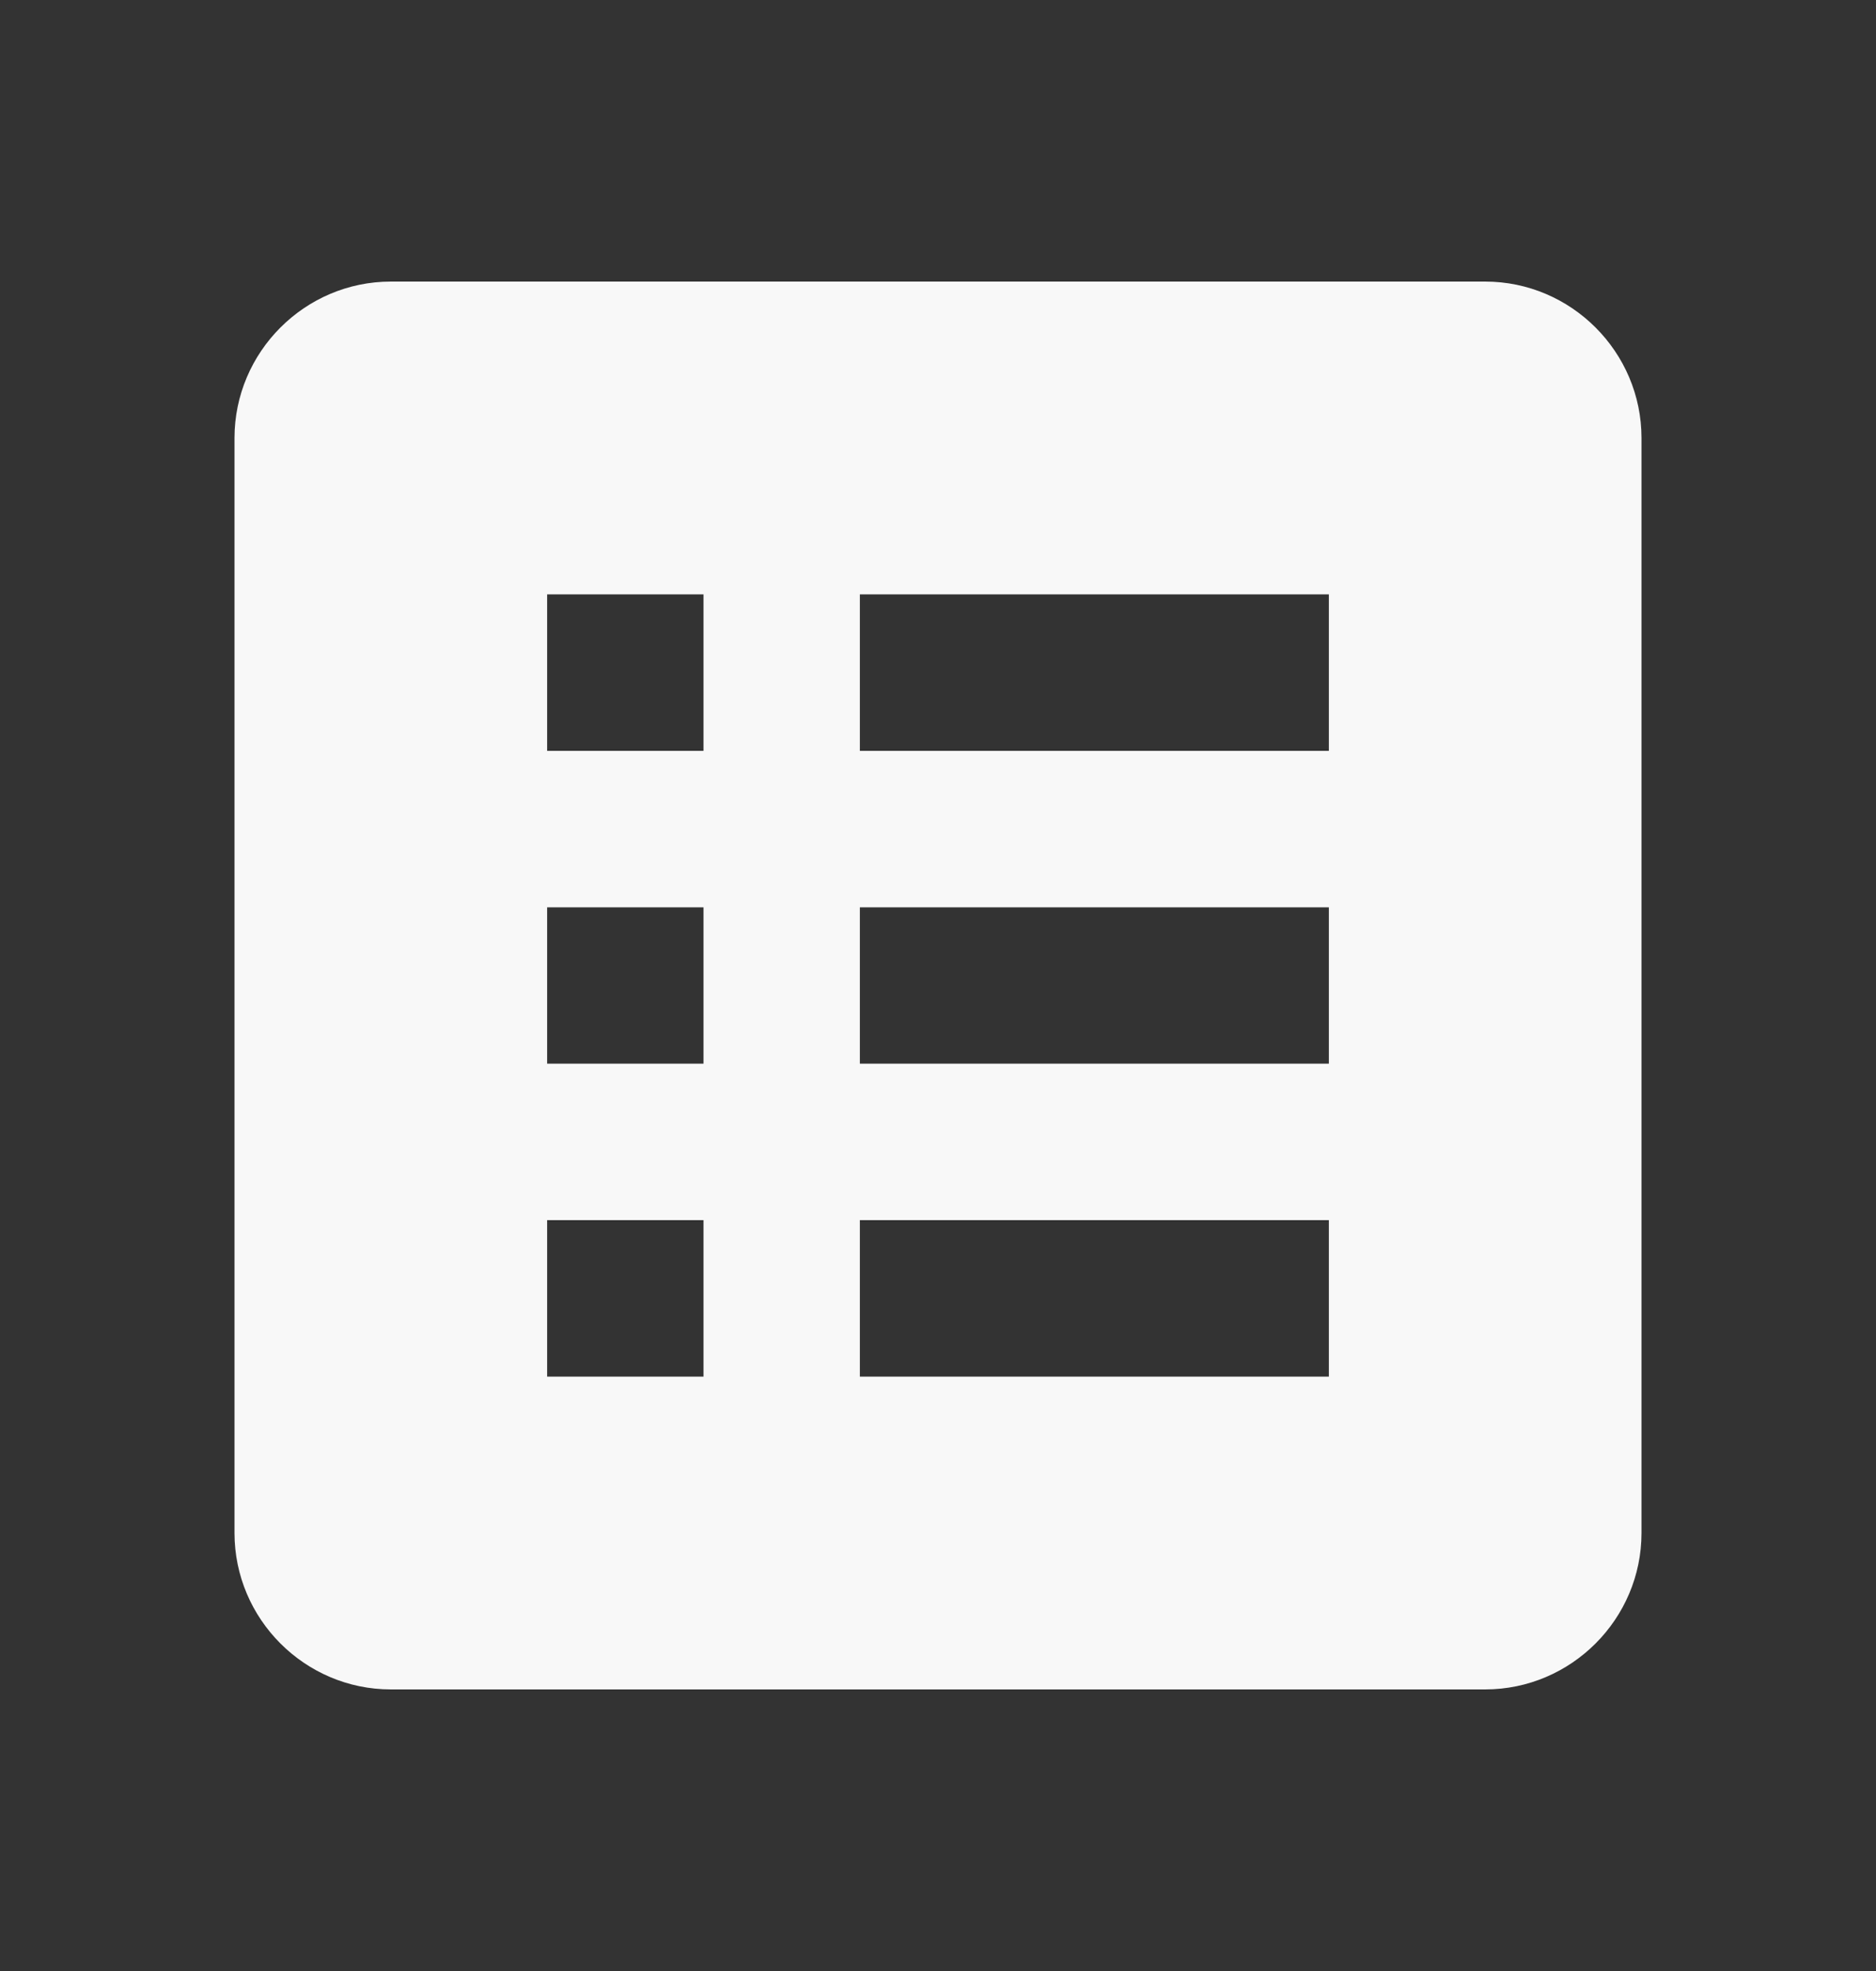 <svg width="20" height="21" viewBox="0 0 20 21" fill="none" xmlns="http://www.w3.org/2000/svg">
<rect x="0" y="0" width="20" height="21" fill="#333333" stroke="none"/>
<path d="M15.833 3H4.167C3.25 3 2.5 3.75 2.5 4.667V16.333C2.5 17.25 3.25 18 4.167 18H15.833C16.75 18 17.5 17.25 17.5 16.333V4.667C17.5 3.75 16.75 3 15.833 3ZM5.833 6.333H7.5V8H5.833V6.333ZM5.833 9.667H7.5V11.333H5.833V9.667ZM5.833 13H7.5V14.667H5.833V13ZM14.167 14.667H9.167V13H14.167V14.667ZM14.167 11.333H9.167V9.667H14.167V11.333ZM14.167 8H9.167V6.333H14.167V8Z" fill="#F8F8F8"/>
</svg>
